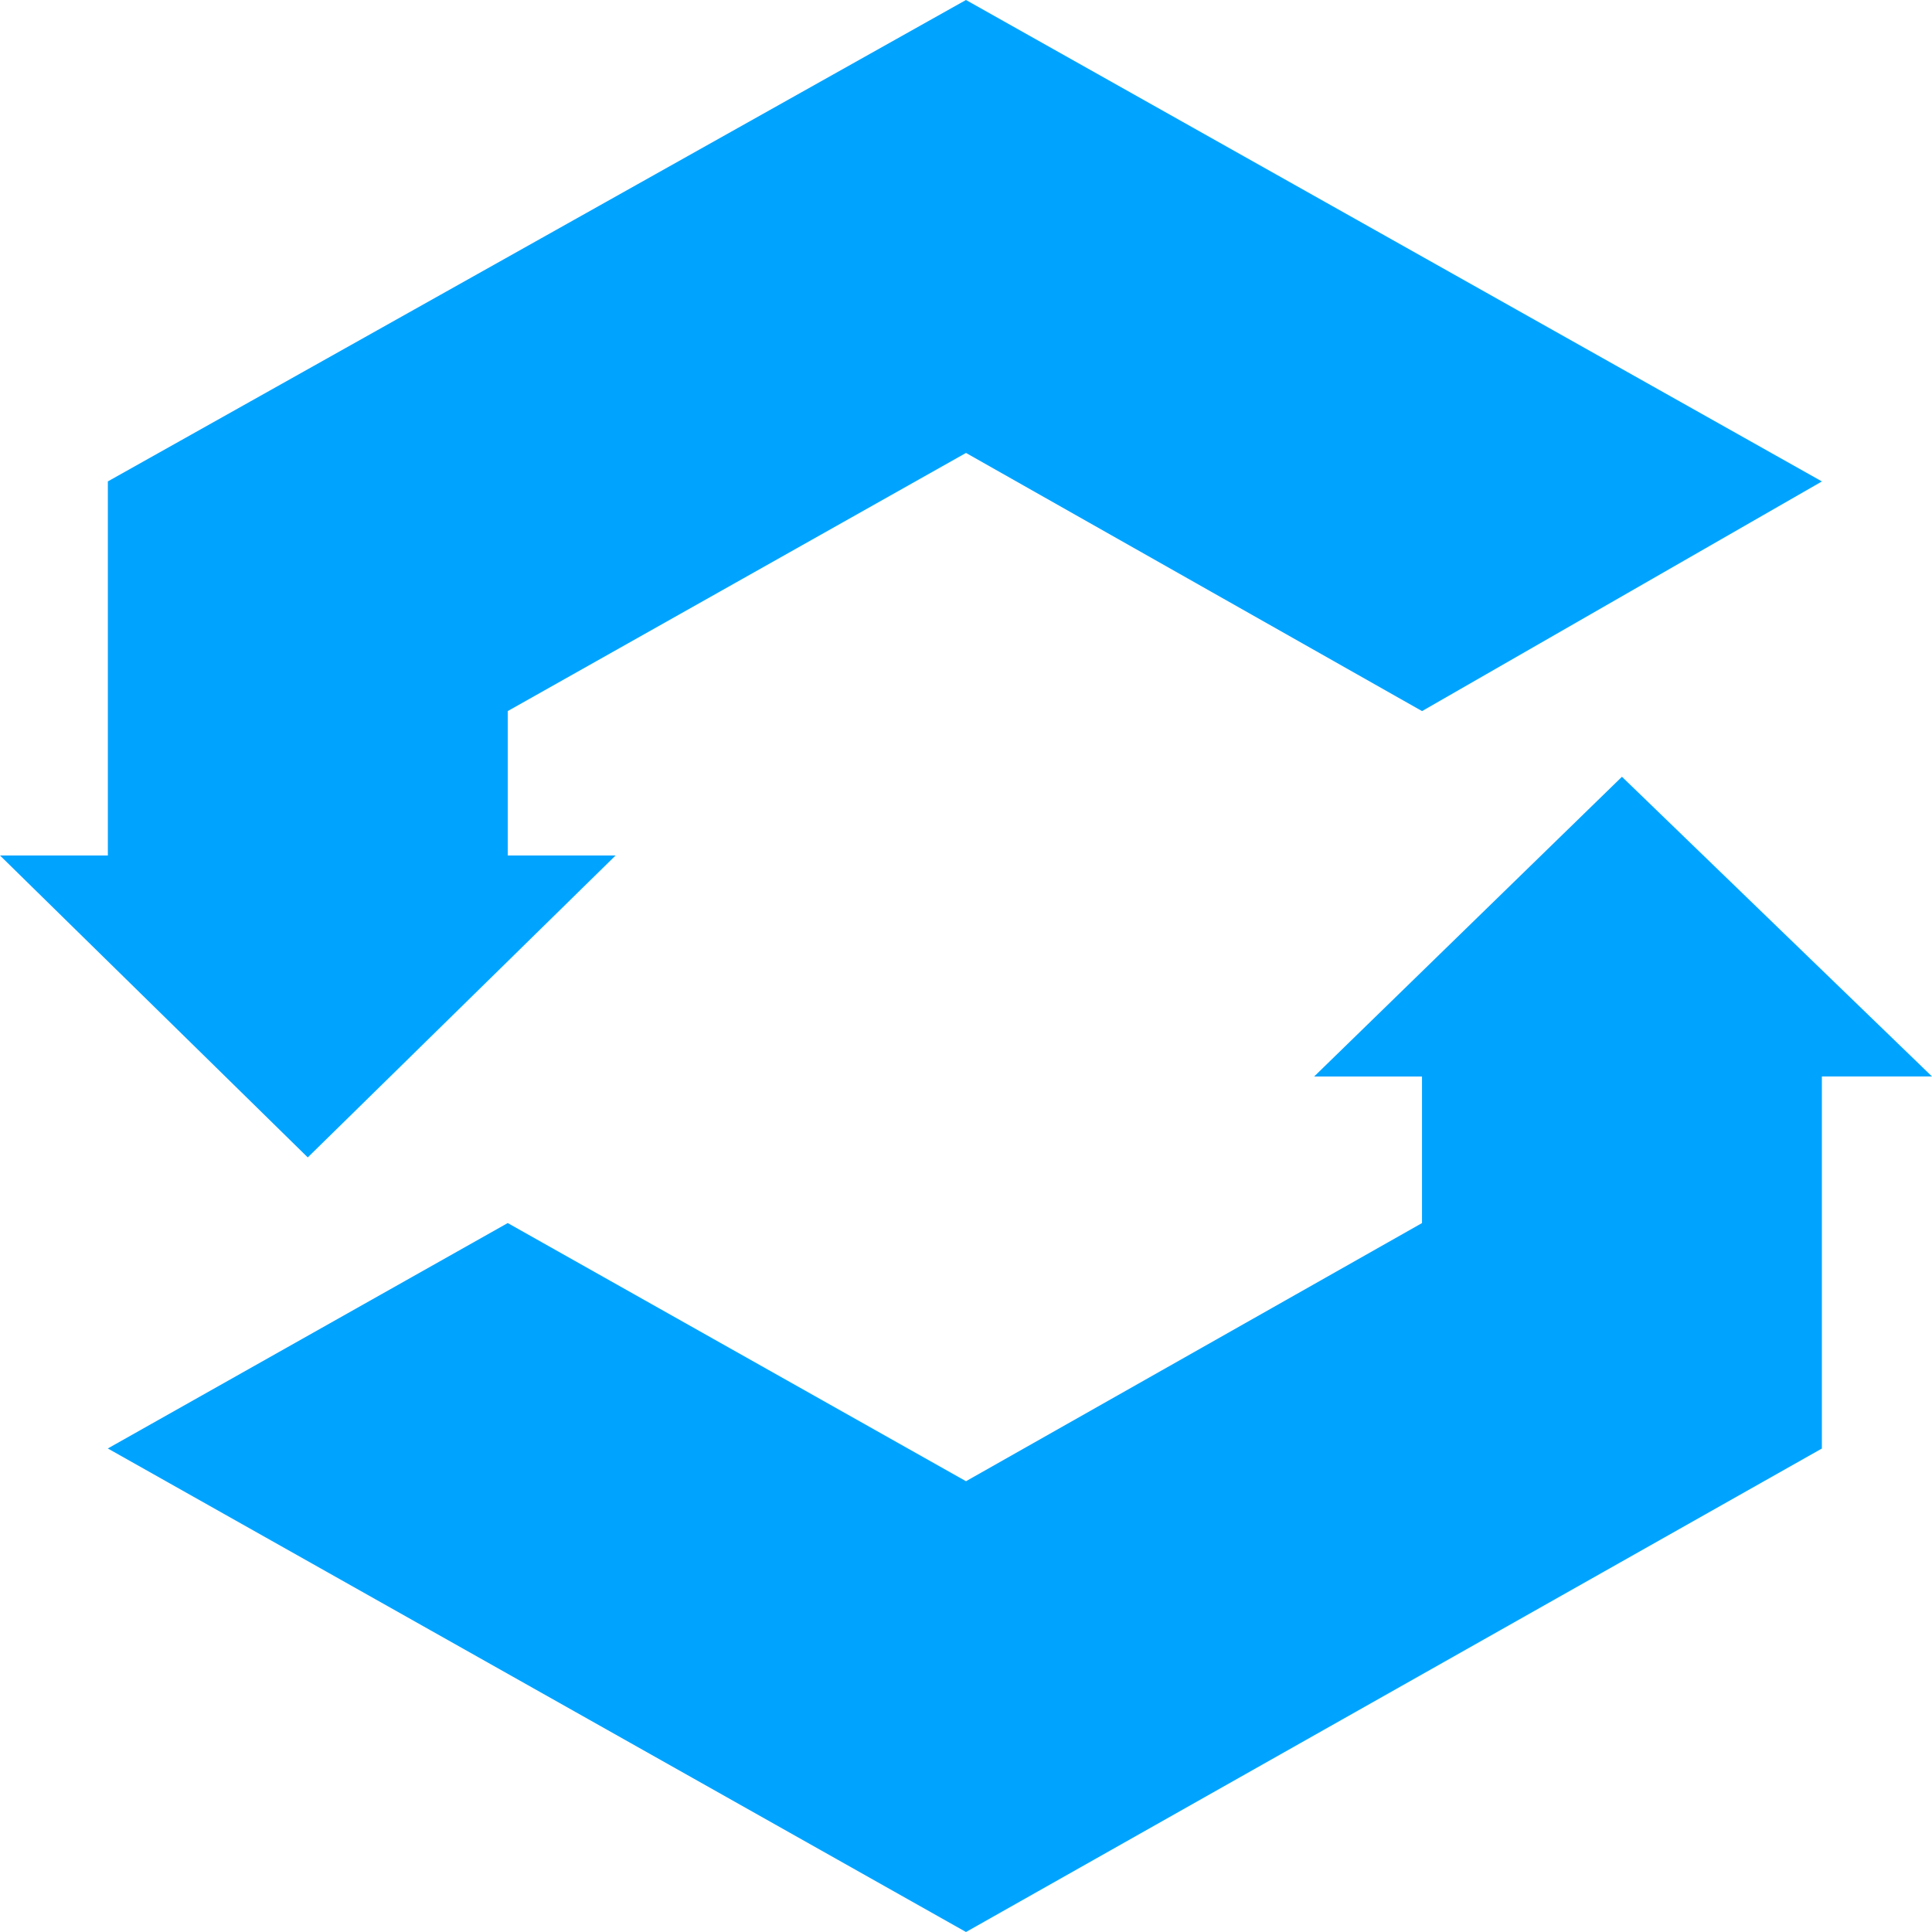 <svg xmlns="http://www.w3.org/2000/svg" width="80" height="80" viewBox="0 0 80 80"><path fill="#00A4FF" d="M54.418 44.575h4.464v6.07L40 61.334l-18.976-10.69-16.56 9.334L40 80l35.44-20.02V44.574H80l-12.838-12.41-12.744 12.41zM39.998 0L4.466 19.934v15.49H0l12.744 12.502L25.49 35.424h-4.465v-5.98L40 18.755l18.884 10.69 16.558-9.51L40 0z"/></svg>